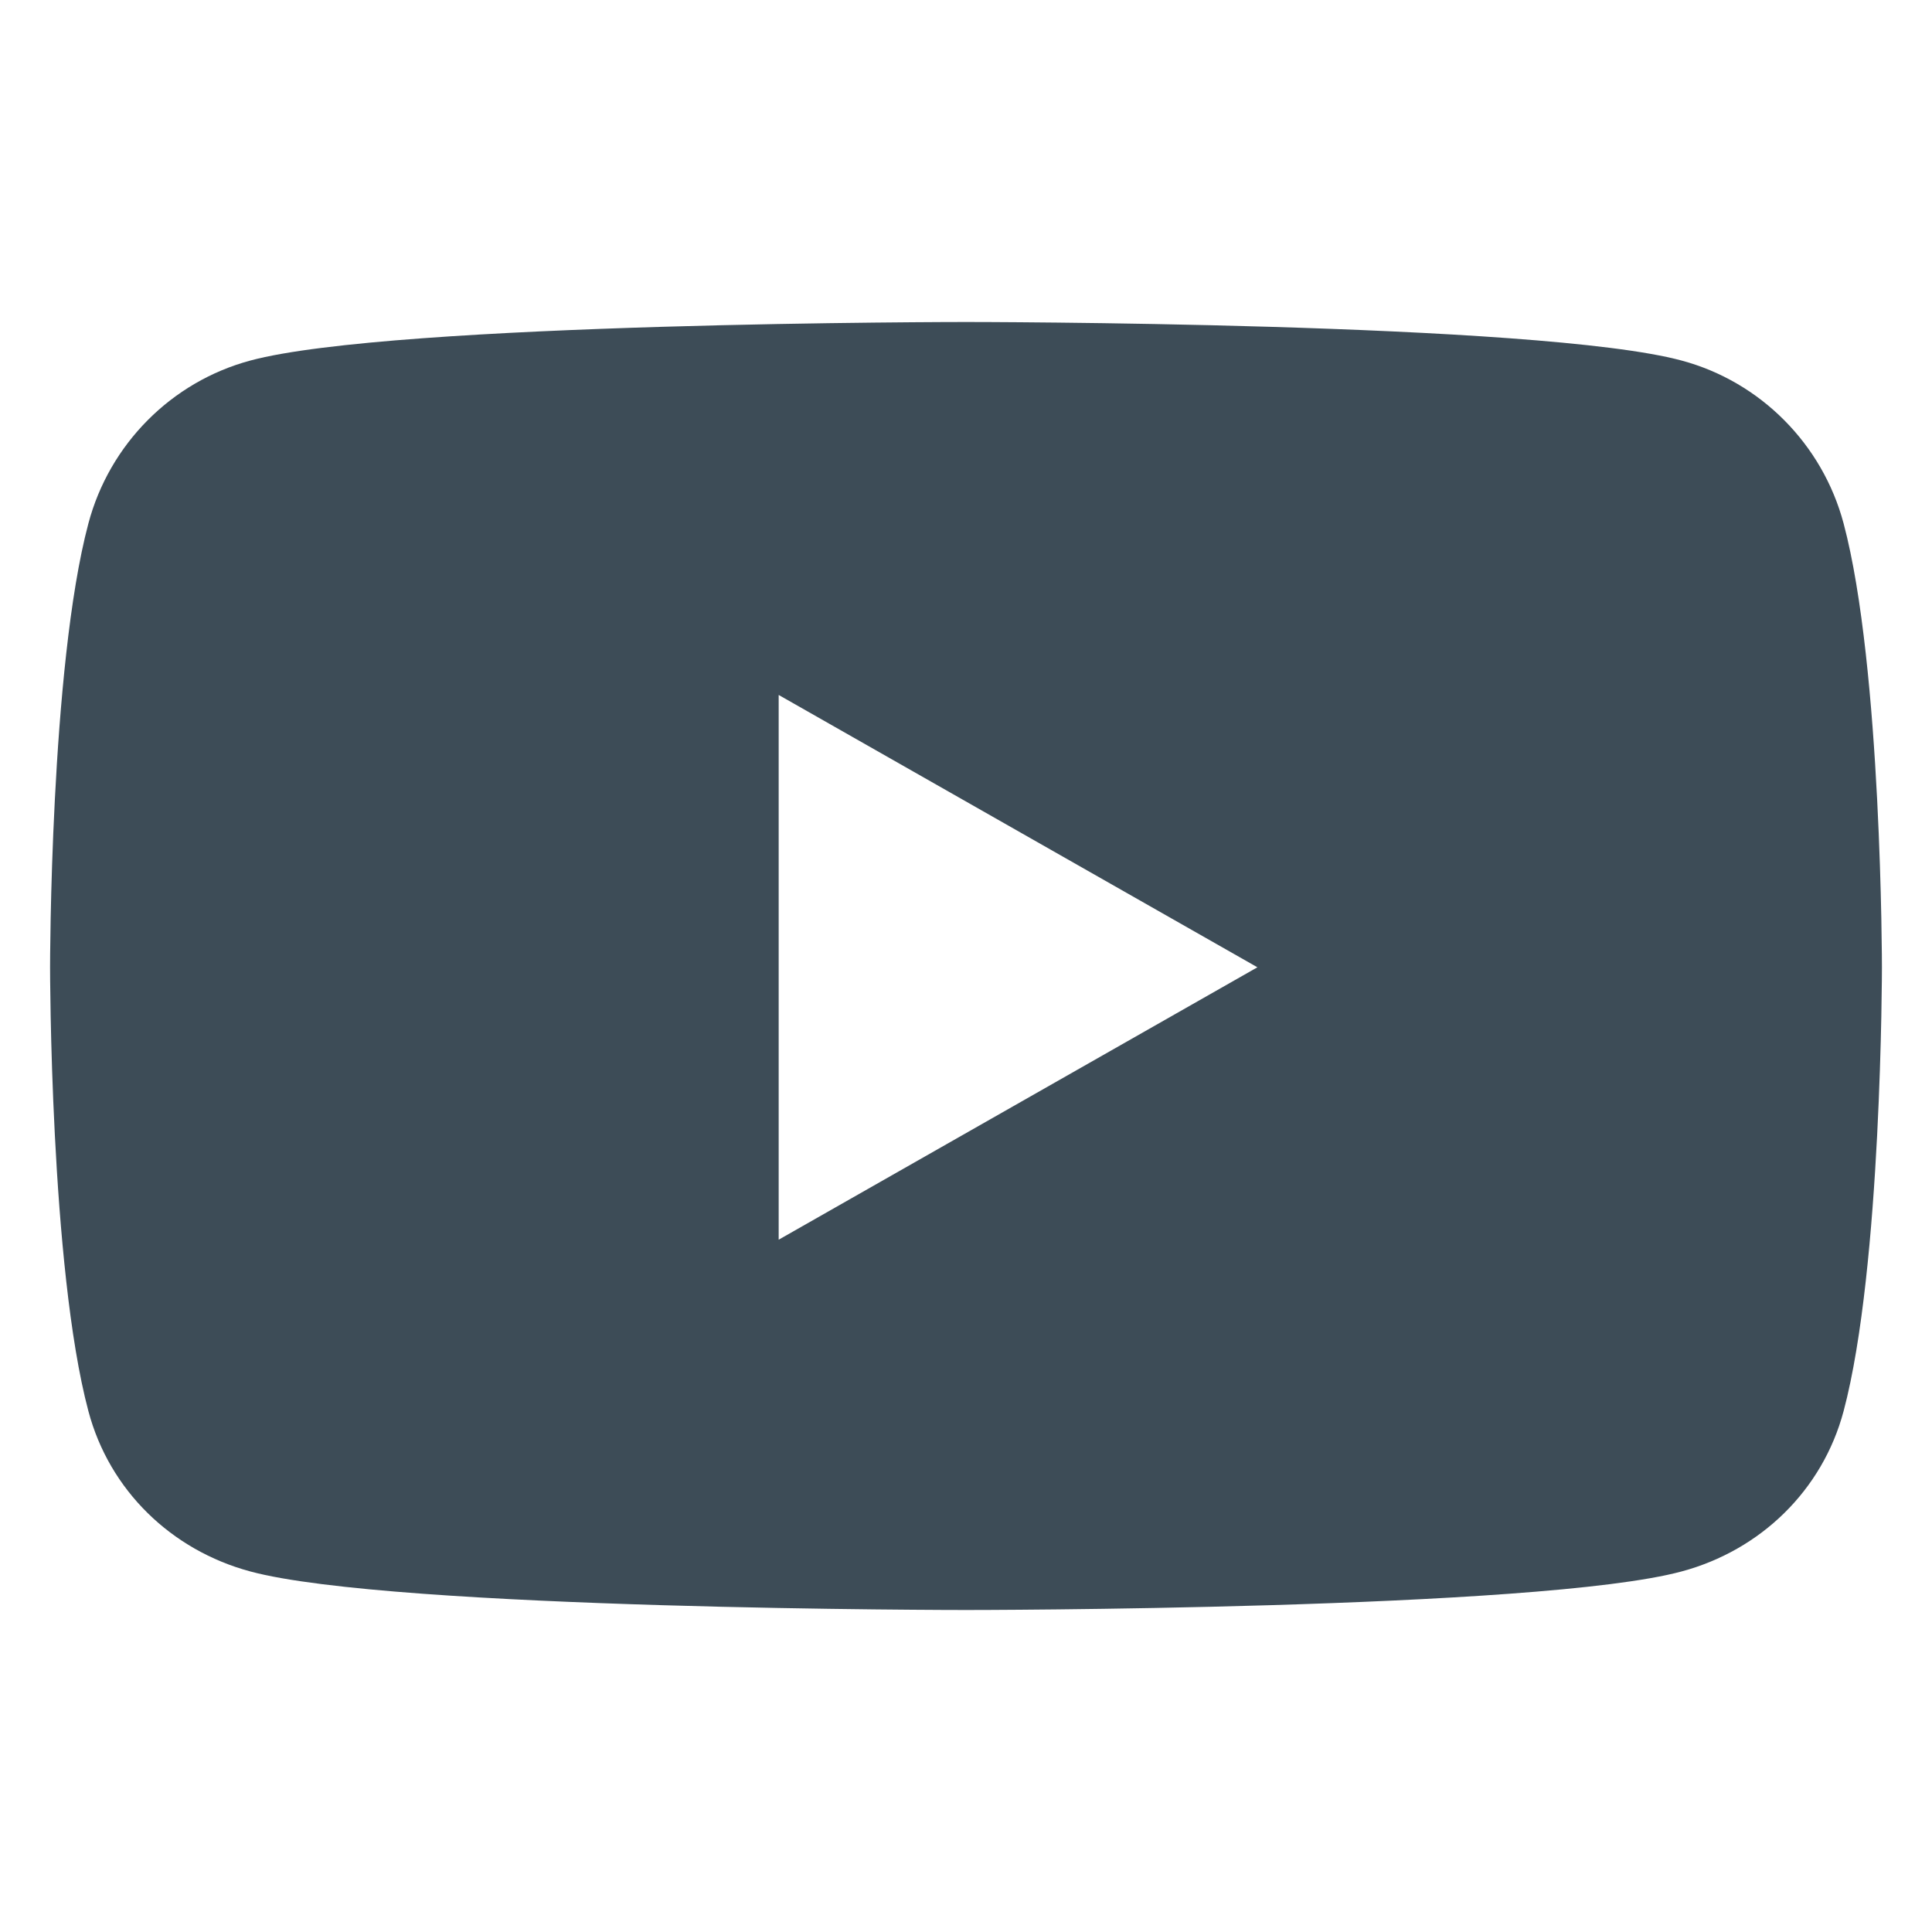 <svg width="24" height="24" viewBox="0 0 24 24" fill="none" xmlns="http://www.w3.org/2000/svg">
<path d="M22.902 6.503C22.64 5.518 21.869 4.742 20.89 4.479C19.116 4 12 4 12 4C12 4 4.884 4 3.109 4.479C2.13 4.742 1.359 5.518 1.098 6.503C0.622 8.29 0.622 12.016 0.622 12.016C0.622 12.016 0.622 15.743 1.098 17.529C1.359 18.514 2.13 19.258 3.109 19.521C4.884 20 12 20 12 20C12 20 19.116 20 20.89 19.521C21.869 19.258 22.64 18.514 22.902 17.529C23.378 15.743 23.378 12.016 23.378 12.016C23.378 12.016 23.378 8.29 22.902 6.503ZM9.673 15.4V8.633L15.62 12.016L9.673 15.4Z" fill="#3D4C57"/>
</svg>
